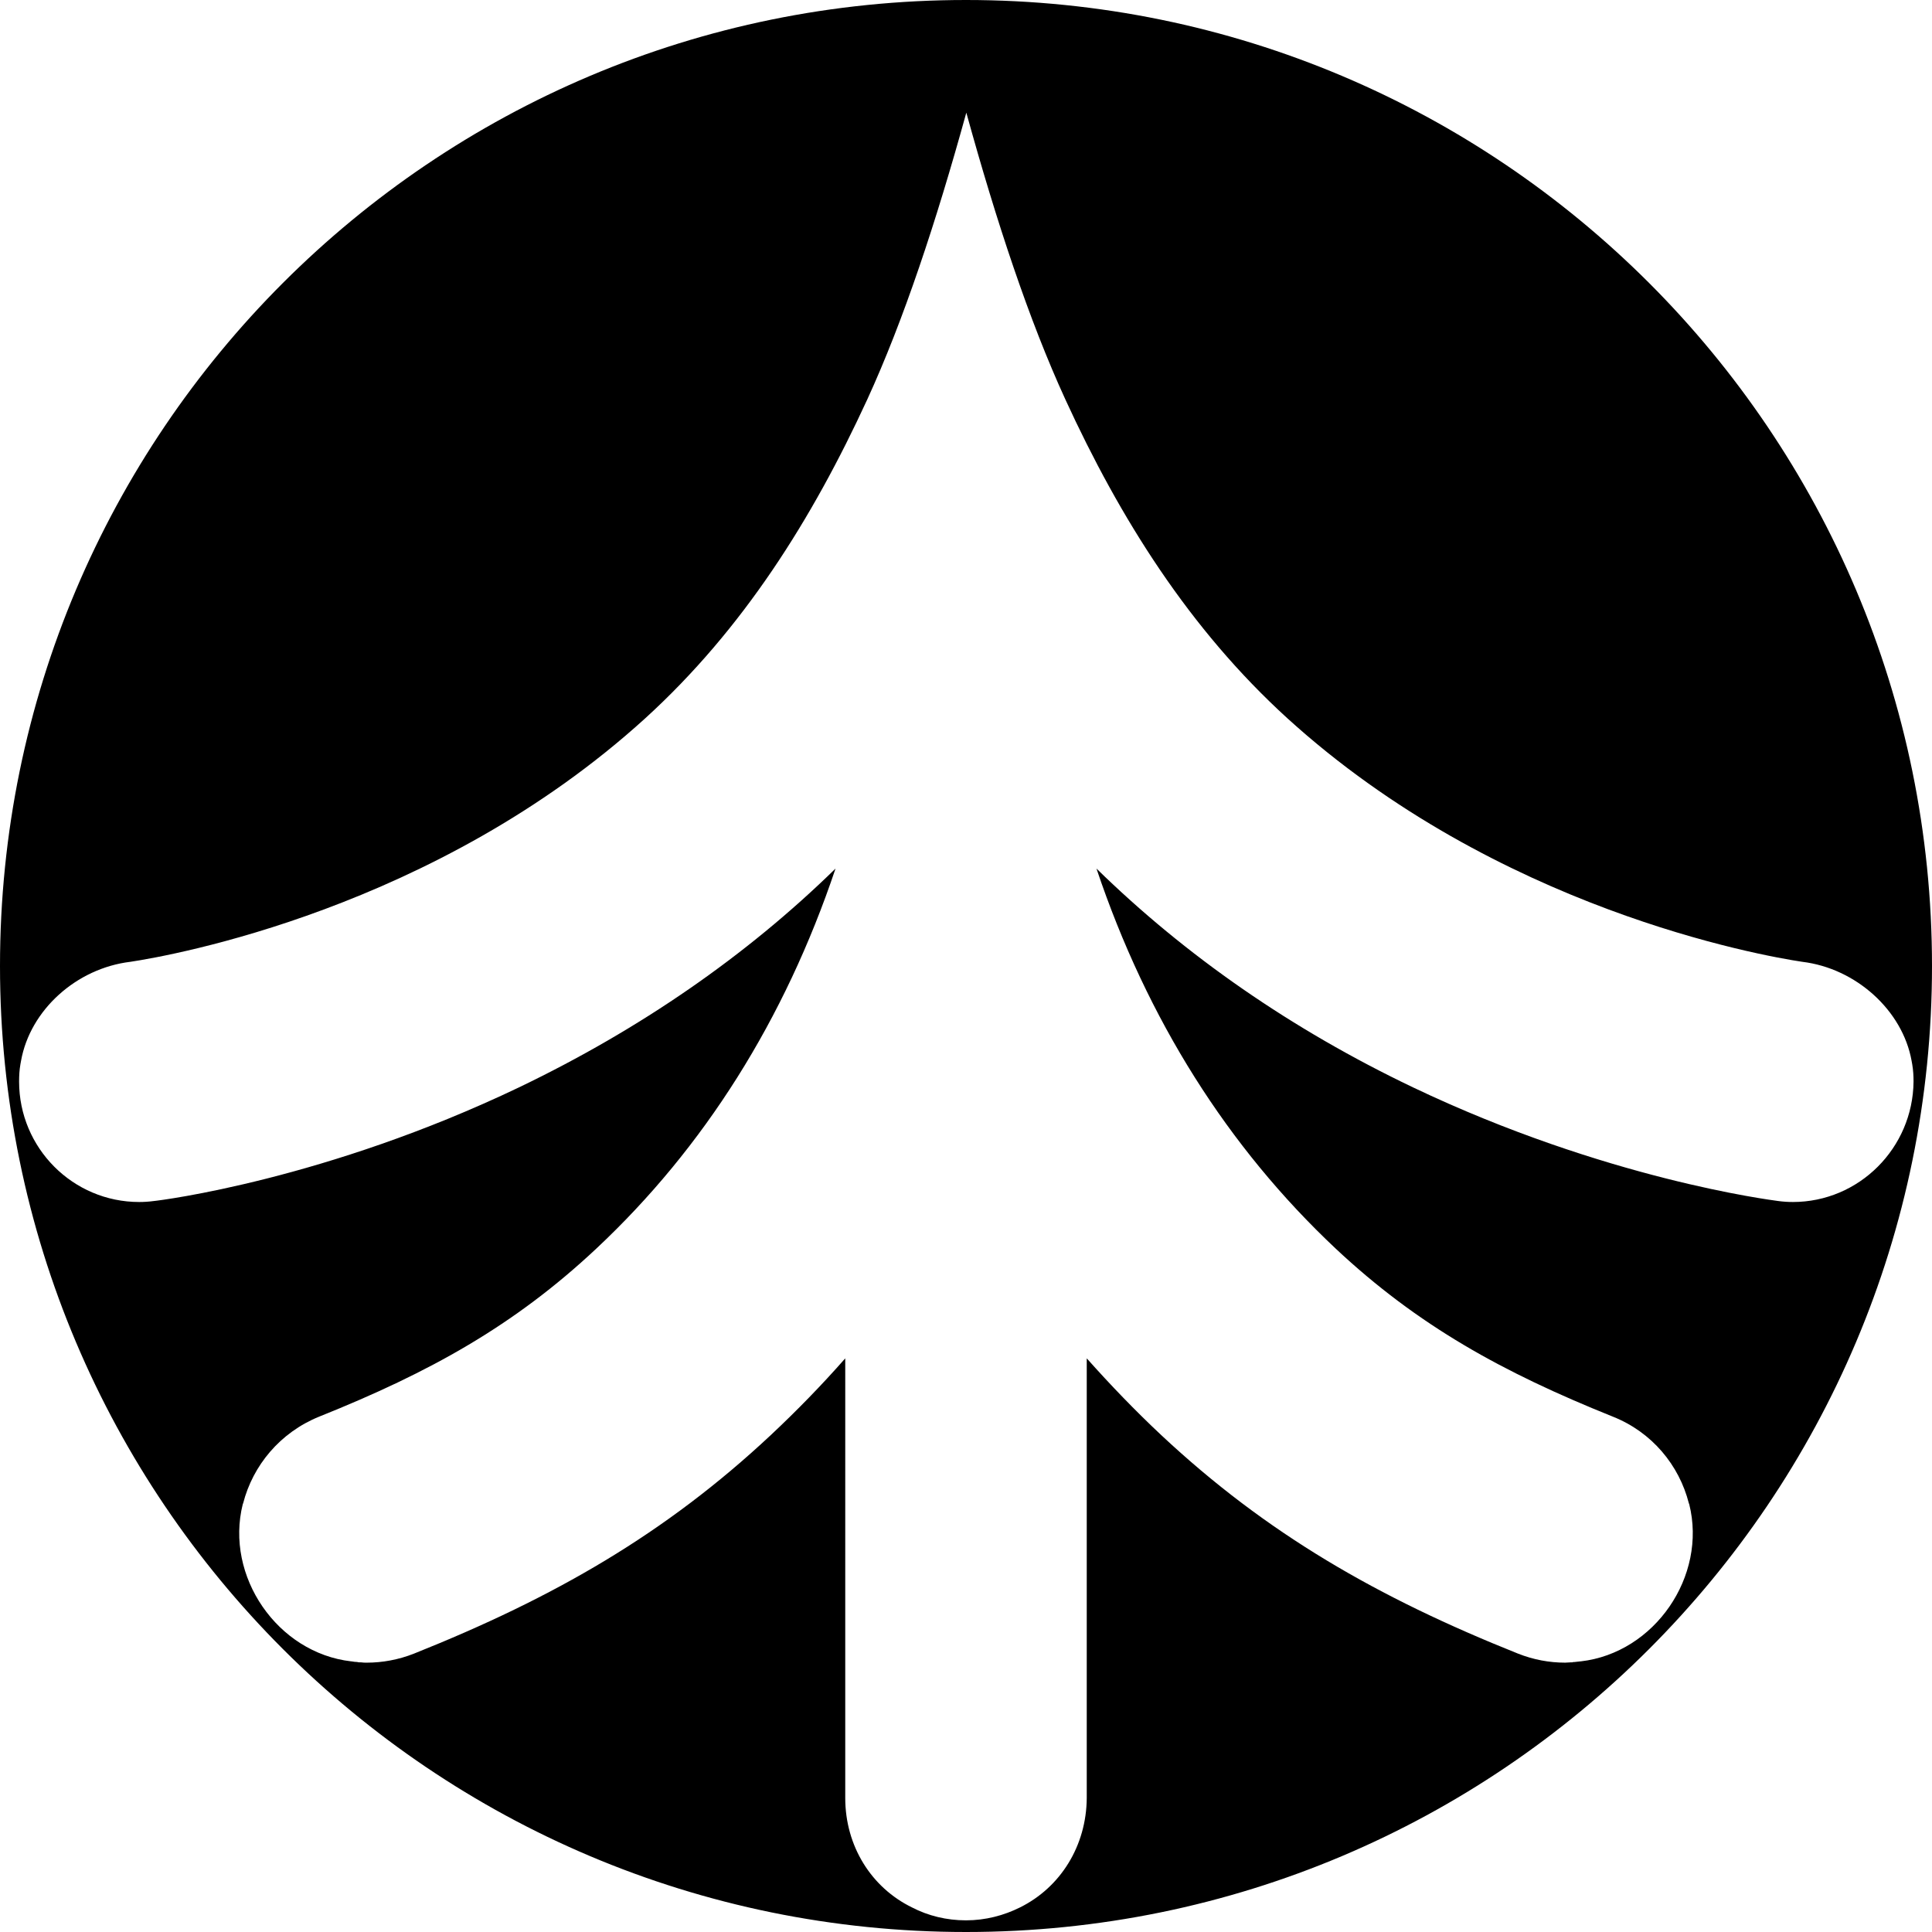 <svg xmlns="http://www.w3.org/2000/svg" width="596.8" viewBox="0 0 596.8 596.8" height="596.8"><path d="M298.4 0C133.6 0 0 133.6 0 298.4s133.6 298.4 298.4 298.4 298.4-133.6 298.4-298.4S463.2 0 298.4 0zm255.4 371.3c-1.5 0-3-.1-4.5-.3-2.1-.3-53.2-6.7-112.8-35.1-37.5-17.9-70.3-40.7-97.8-67.6 15.7 46.7 40.6 86.1 73.9 117.4 25.4 23.8 51.5 38.2 85.6 51.9 12.1 4.8 20.5 15 23.5 26.8l.1.2c5.6 22.3-10.7 46-33.5 48.6h-.1c-.6.1-1.2.1-1.8.2-.2 0-.5 0-.7.1h-.4c-.6 0-1.2.1-1.8.1-4.9 0-9.8-.9-14.6-2.8-43.3-17.3-77.6-37-110.2-67.5-8.1-7.6-15.7-15.5-23-23.7v135.8c-.1 14.8-8.1 27.6-20.6 33.8-5 2.5-10.7 4-16.7 4s-11.7-1.4-16.7-4c-12.5-6.1-20.6-18.9-20.6-33.8V419.6c-7.3 8.3-15 16.2-23 23.7-32.6 30.5-66.9 50.2-110.2 67.5-4.8 1.9-9.8 2.8-14.6 2.8-.6 0-1.2 0-1.8-.1h-.4c-.2 0-.5 0-.7-.1-.6 0-1.2-.1-1.8-.2h-.1c-22.8-2.6-39.1-26.3-33.5-48.6l.1-.2c3-11.7 11.4-21.9 23.5-26.8 34.2-13.7 60.2-28.1 85.6-51.9 33.3-31.2 58.2-70.7 73.9-117.4-27.5 26.9-60.3 49.6-97.8 67.6-59.6 28.5-110.6 34.9-112.8 35.1-1.5.2-3 .3-4.5.3-20.5 0-37.1-16.7-37.1-37.2 0-1.8.1-3.6.4-5.3.1-.4.1-.7.2-1.1 2.8-15.7 17.1-28.6 33.8-30.6 12.6-1.9 94.2-16.3 159-75.2 30.3-27.6 51.6-61.6 68.6-98.5 11.2-24.4 21.3-54.9 30.6-88.6 9.3 33.7 19.4 64.2 30.6 88.6 16.9 36.8 38.3 70.9 68.6 98.5 64.8 58.9 146.3 73.3 159 75.2 16.6 2 31 15 33.8 30.6.1.4.1.7.2 1.1.3 1.8.4 3.5.4 5.3-.2 20.5-16.8 37.2-37.3 37.2z"></path></svg>